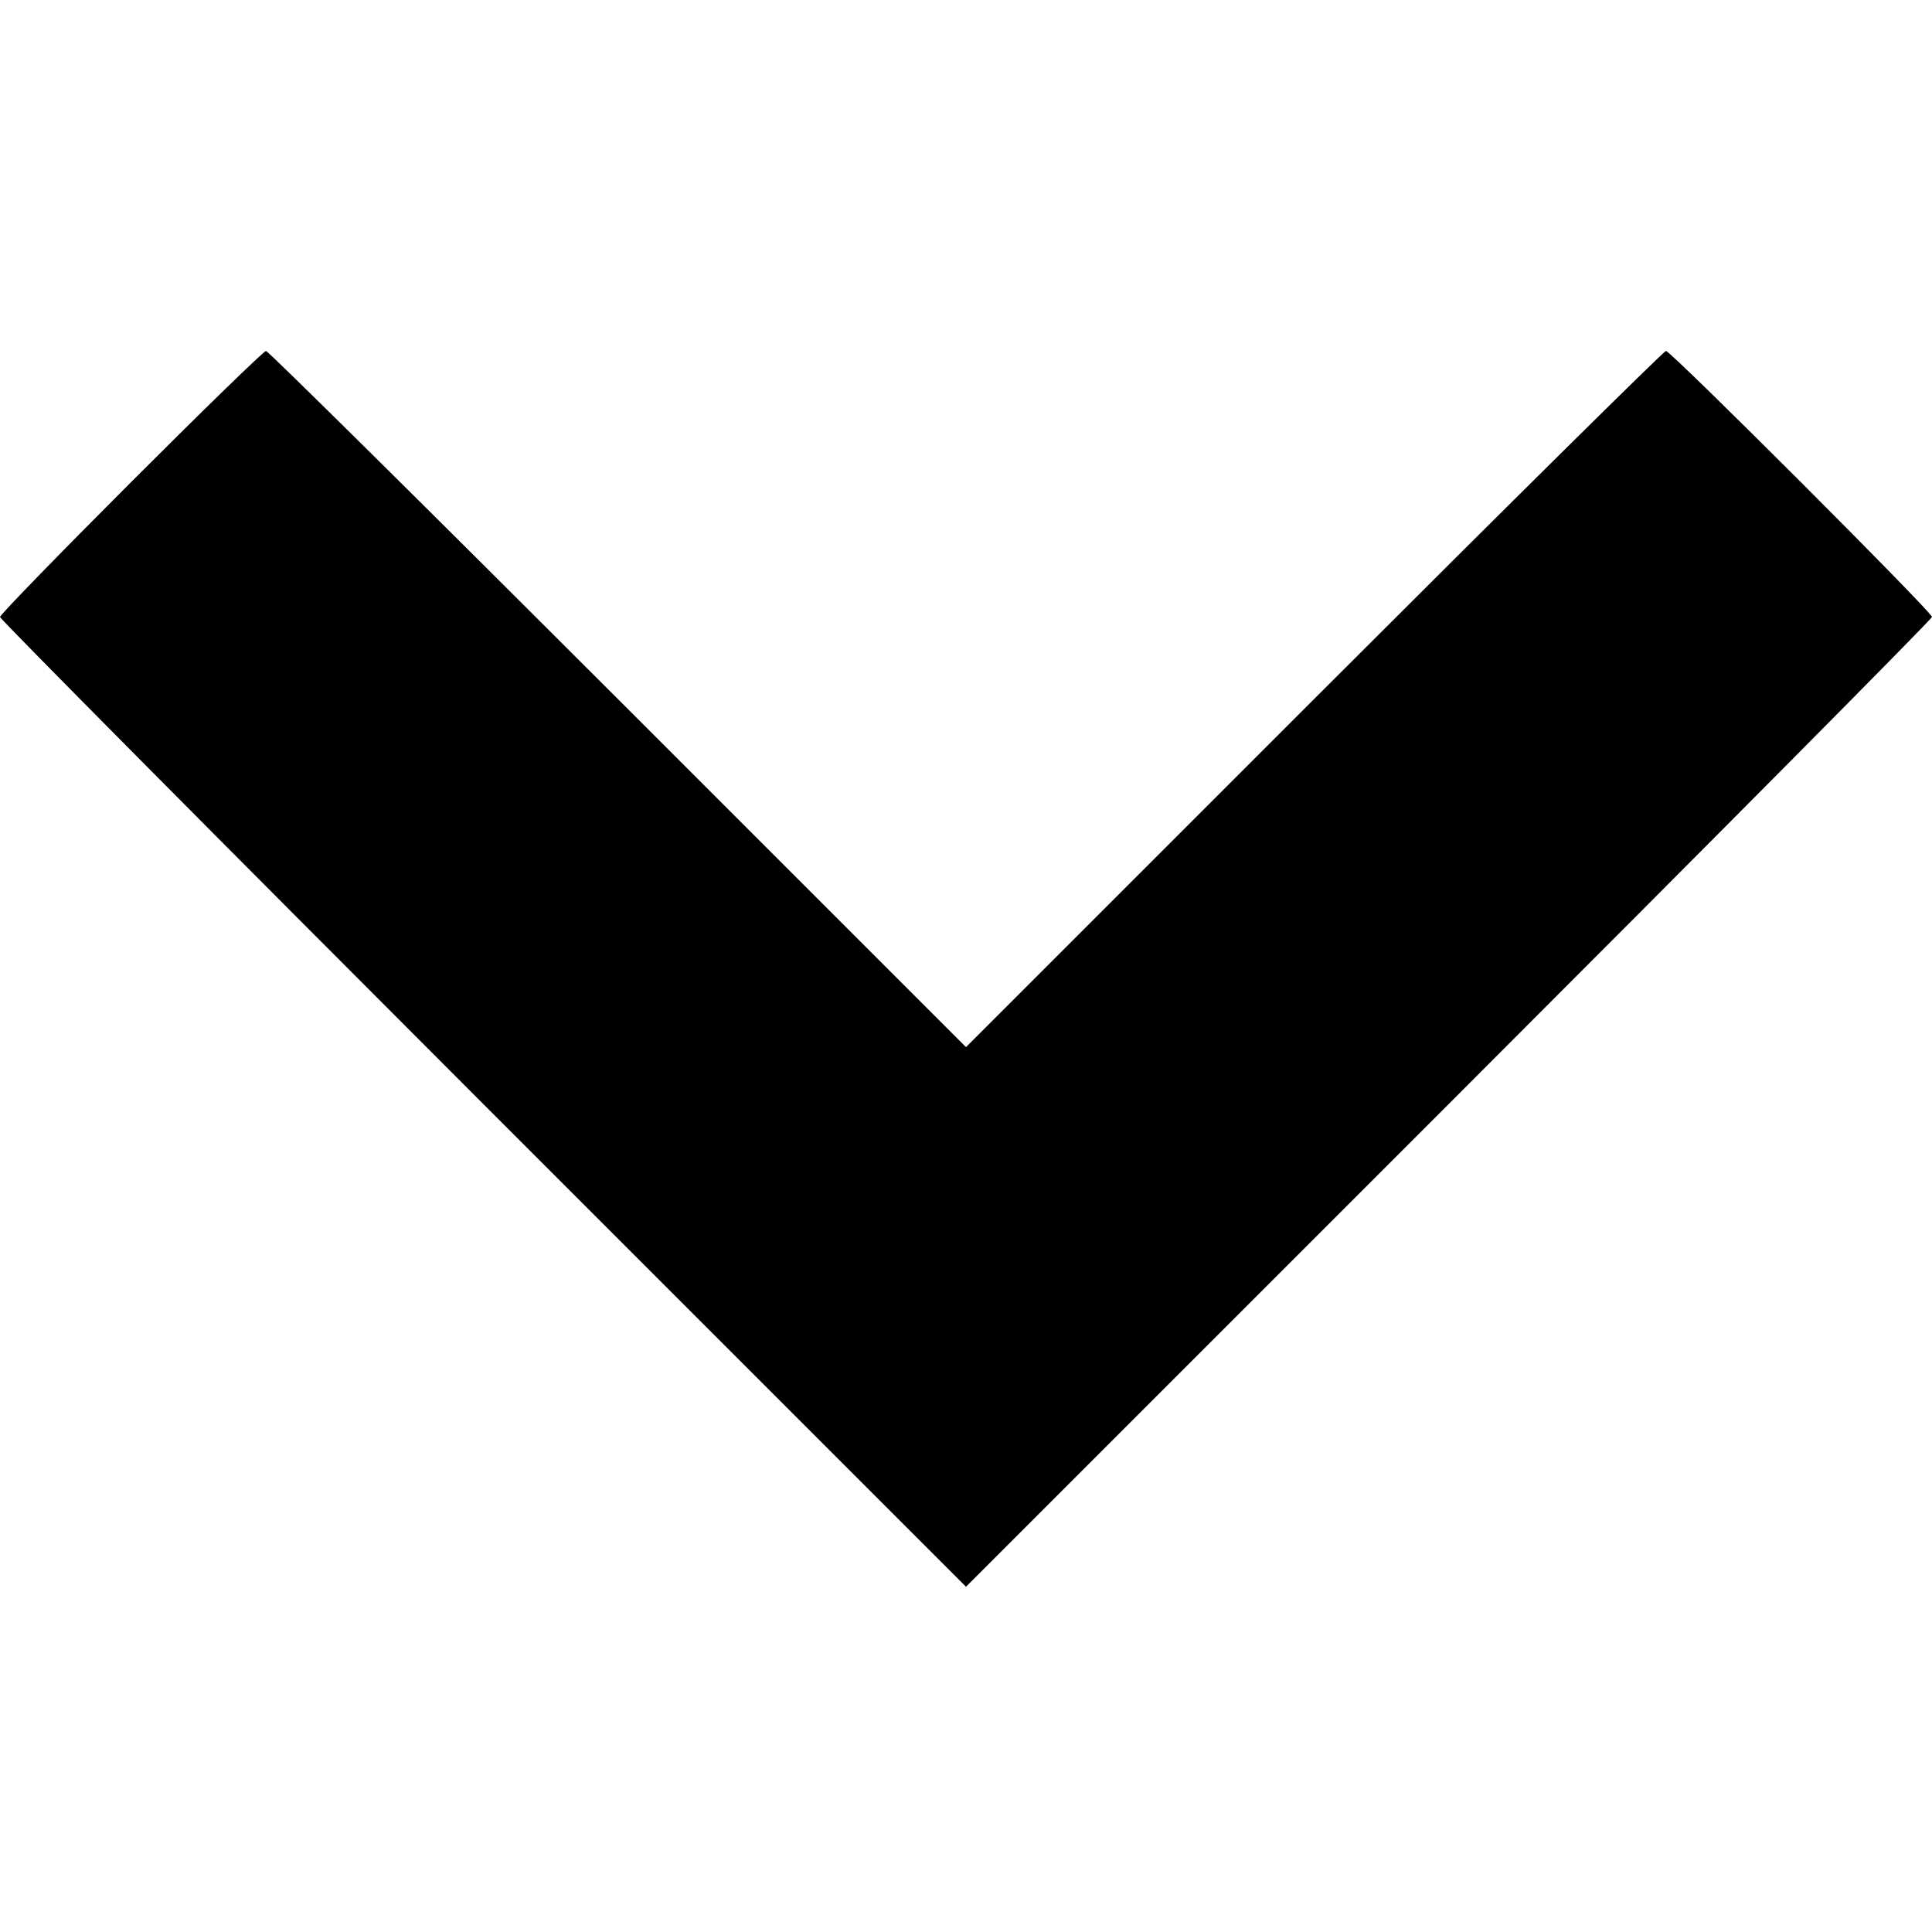 <svg id="svg" xmlns="http://www.w3.org/2000/svg" xmlns:xlink="http://www.w3.org/1999/xlink" width="400" height="400" viewBox="0, 0, 400,400"><g id="svgg"><path id="path0" d="M27.144 99.809 C 12.215 114.743,-0.000 127.312,-0.000 127.740 C -0.000 128.168,45.000 173.517,100.000 228.516 L 200.000 328.513 300.000 228.516 C 355.000 173.517,400.000 128.164,400.000 127.731 C 400.000 126.711,345.940 72.656,344.919 72.656 C 344.493 72.656,311.711 105.087,272.072 144.725 L 200.000 216.794 127.928 144.725 C 88.289 105.087,55.503 72.656,55.072 72.656 C 54.641 72.656,42.074 84.875,27.144 99.809 " stroke="none" fill="#000000" fill-rule="evenodd"></path></g></svg>